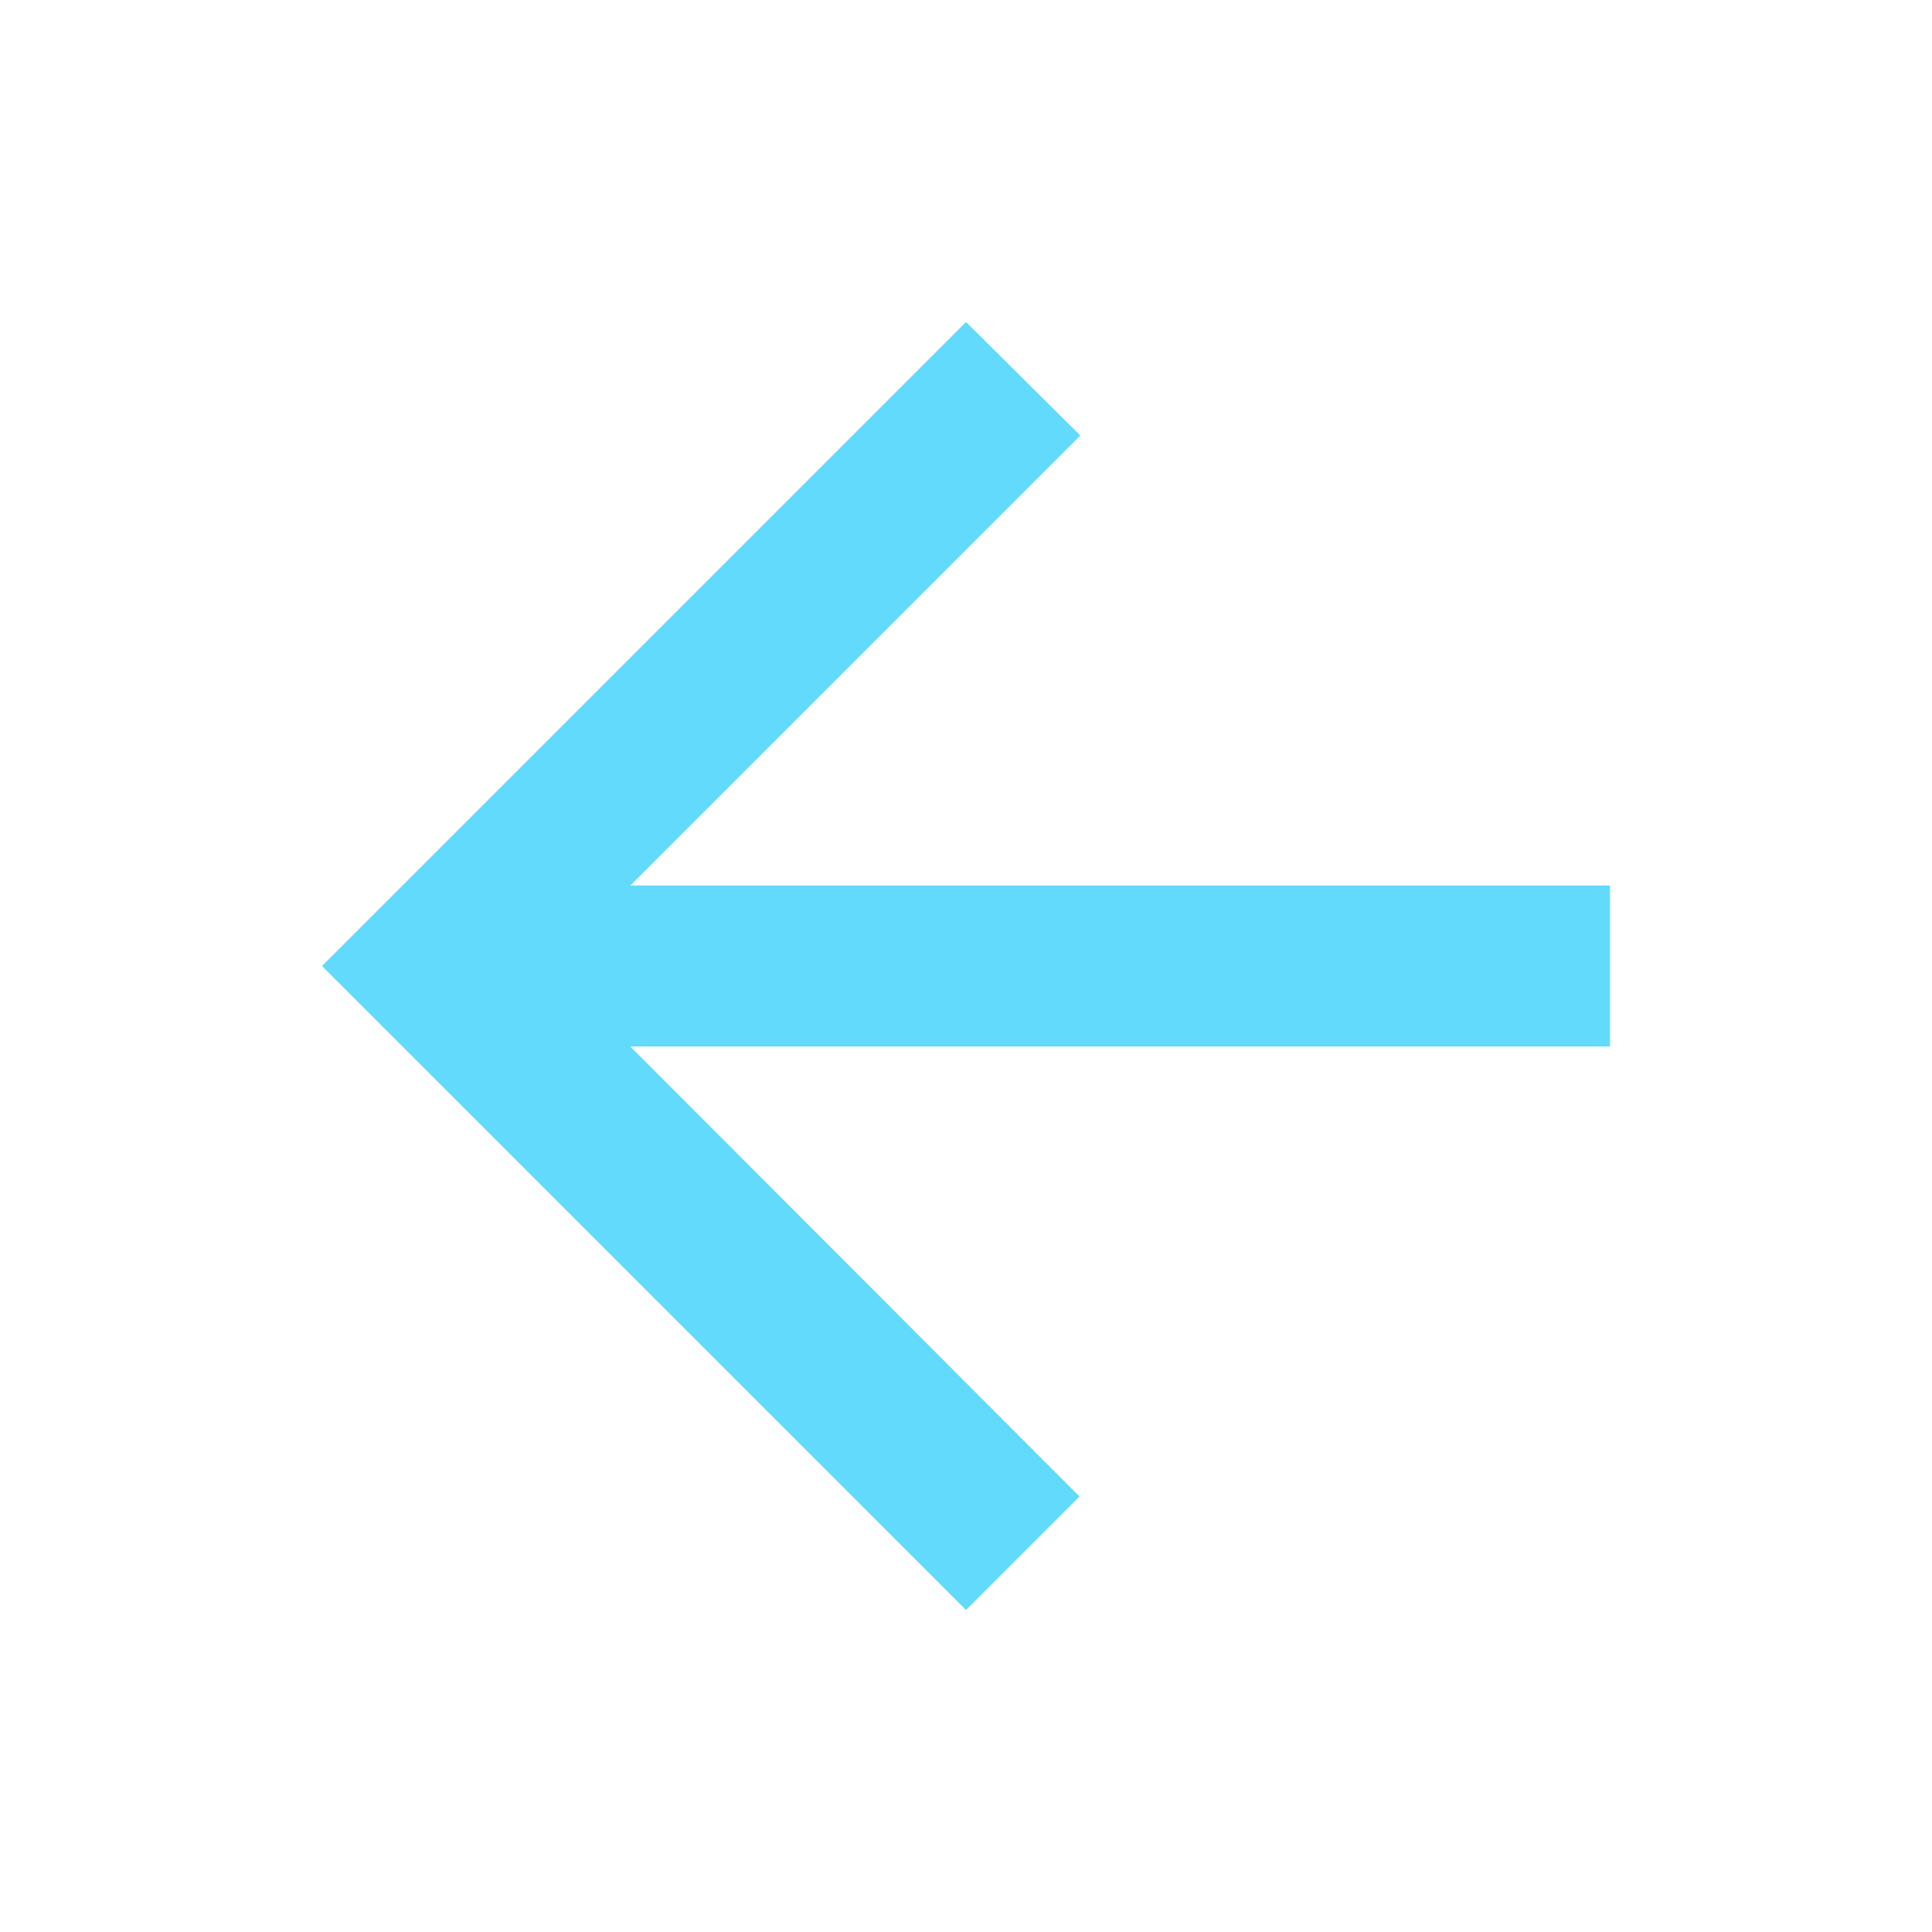 <svg  height="24" viewBox="0 0 24 24" width="24" xmlns="http://www.w3.org/2000/svg">
    <g fill="#61DAFB">
        <path d="M0 0h24v24H0z" fill="none"/>
        <path d="M20 11H7.83l5.59-5.59L12 4l-8 8 8 8 1.41-1.41L7.83 13H20v-2z"/>
    </g>
</svg>